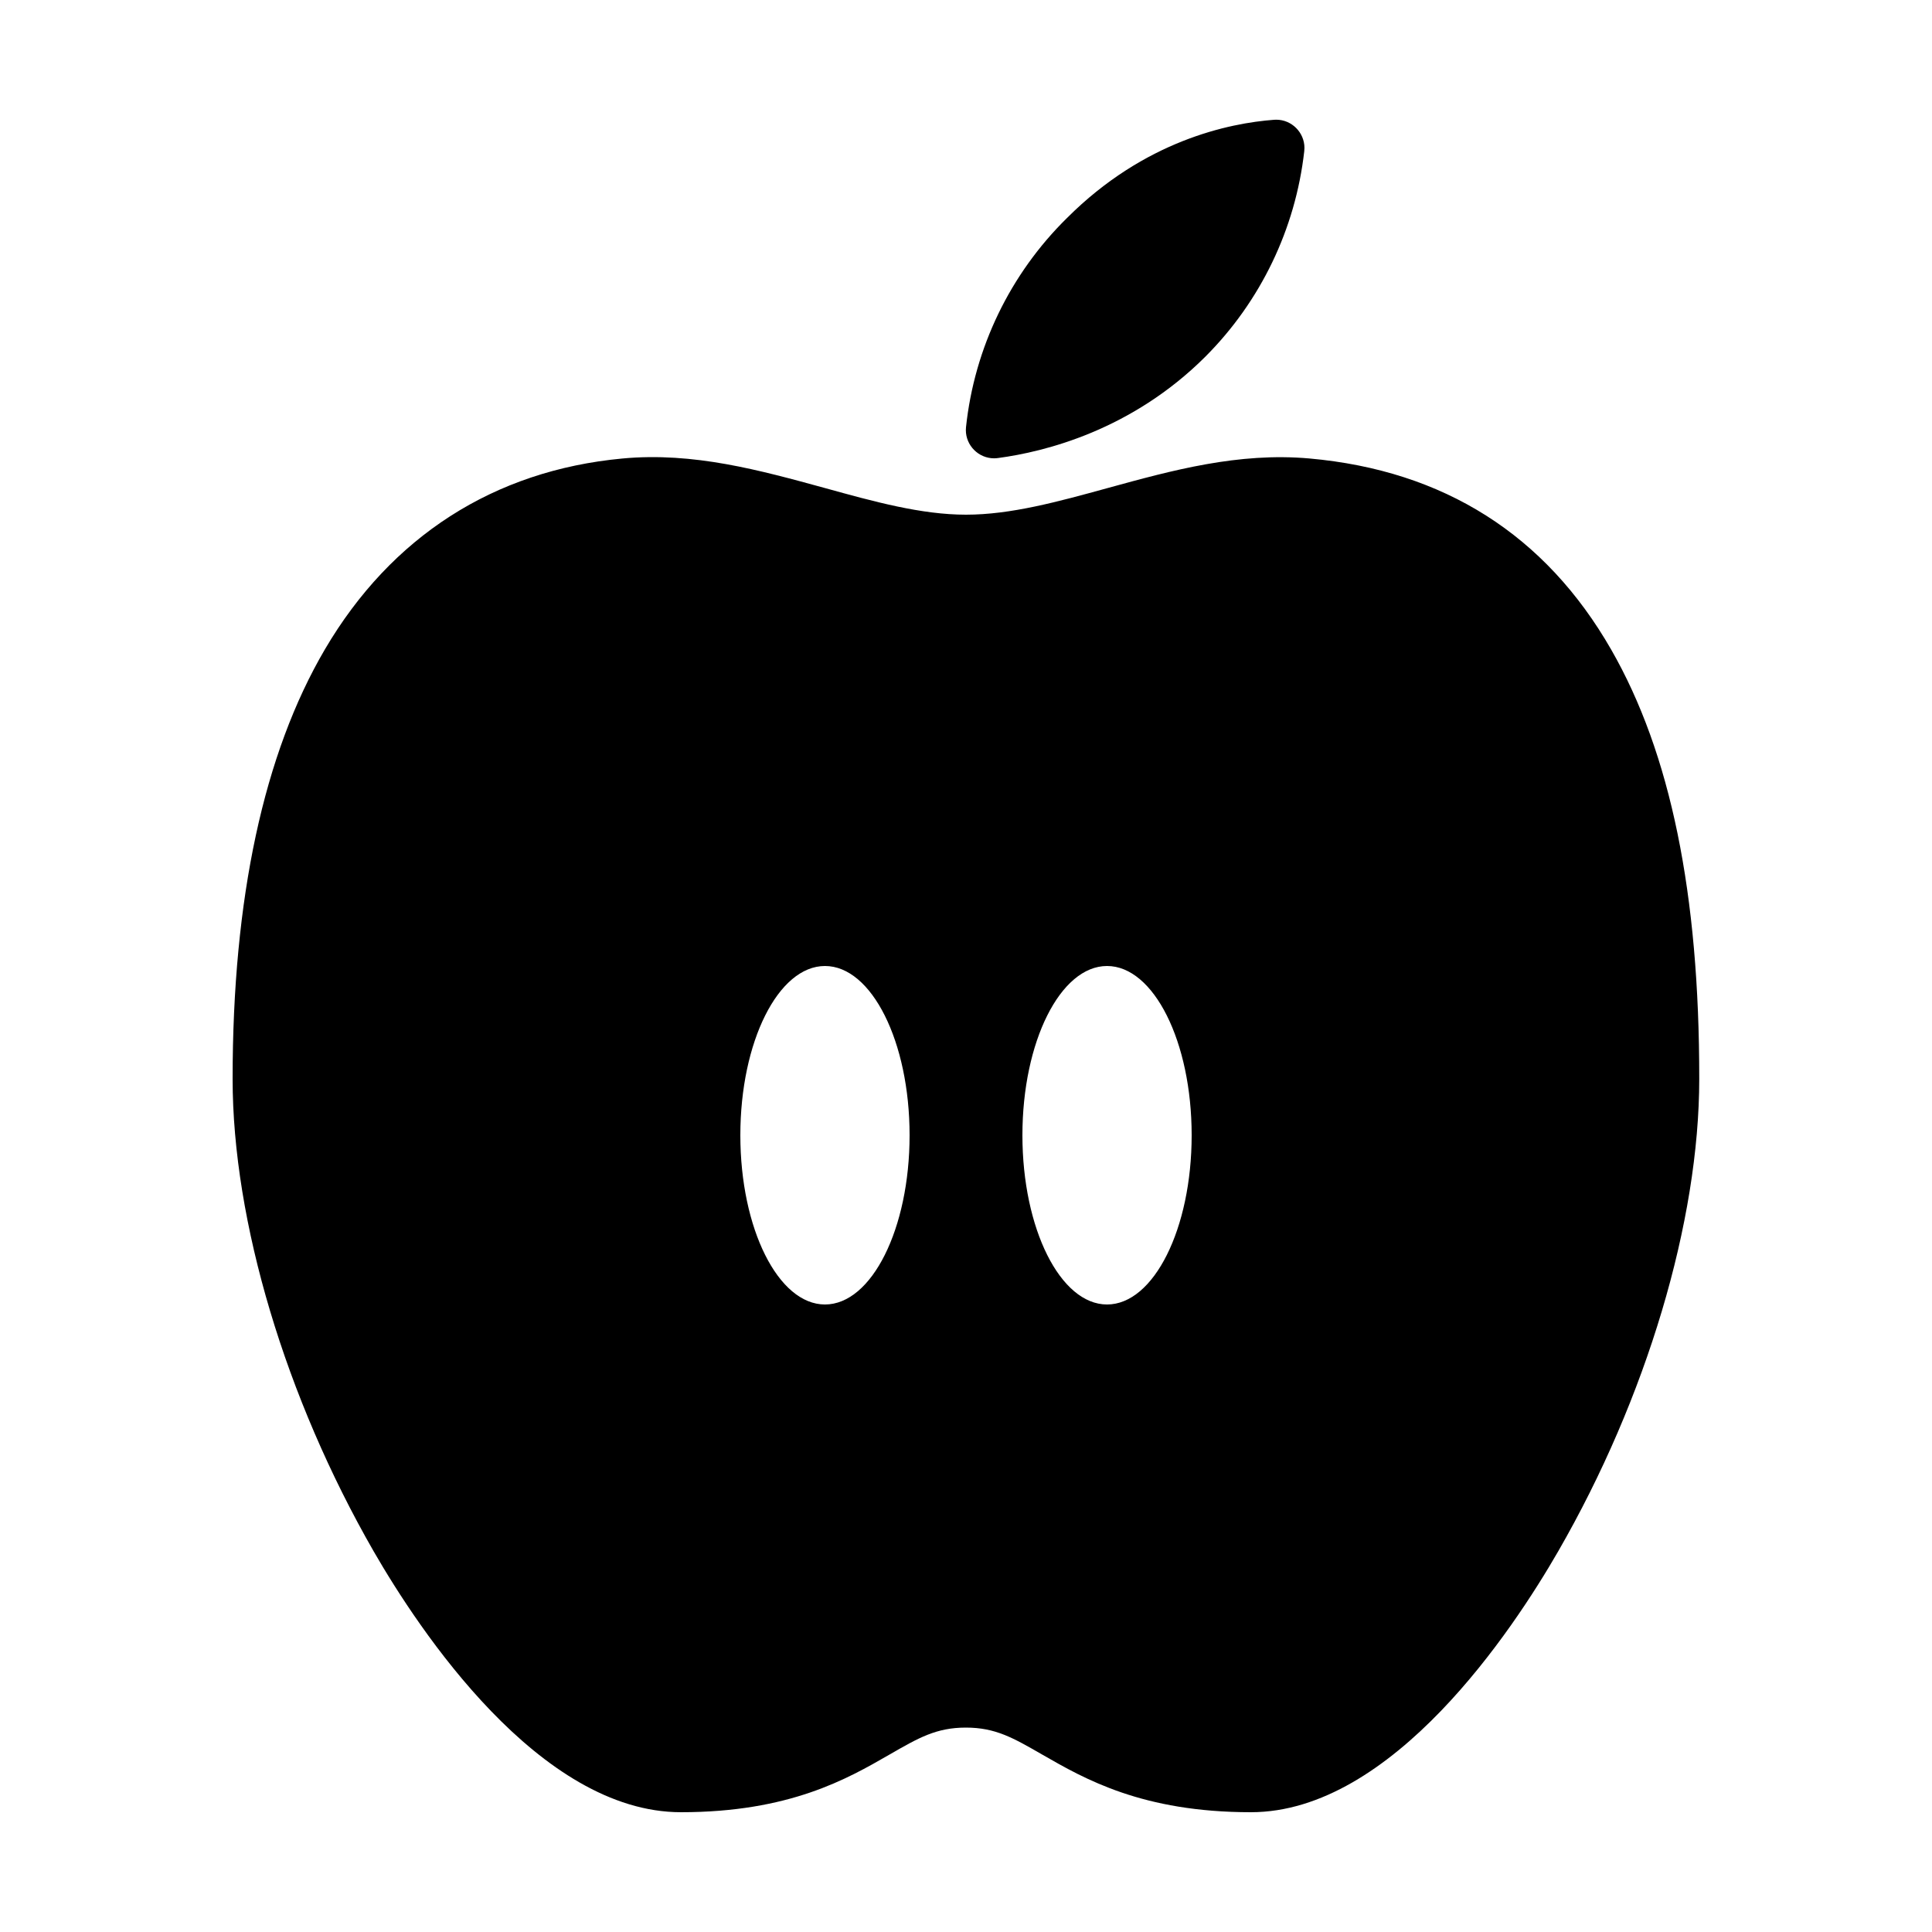 <?xml version="1.0" encoding="UTF-8" standalone="no"?>
<!DOCTYPE svg PUBLIC "-//W3C//DTD SVG 1.1//EN" "http://www.w3.org/Graphics/SVG/1.1/DTD/svg11.dtd">
<svg width="100%" height="100%" viewBox="0 0 40 40" version="1.1" xmlns="http://www.w3.org/2000/svg" xmlns:xlink="http://www.w3.org/1999/xlink" xml:space="preserve" xmlns:serif="http://www.serif.com/" style="fill-rule:evenodd;clip-rule:evenodd;stroke-linejoin:round;stroke-miterlimit:2;">
    <g transform="matrix(0.073,0,0,0.073,20,20)">
        <g id="nutrition.svg" transform="matrix(1,0,0,1,-256,-256)">
            <path d="M439,166.29C420.33,133.72 391.54,115.48 353.43,112.06C333.25,110.26 314.43,115.43 296.2,120.44C282.05,124.33 268.68,128 256,128C243.32,128 230,124.32 215.94,120.43C197.66,115.43 178.76,110.17 158.51,112.07C122.12,115.48 93,134.18 74.2,166.15C56.82,195.76 48,236.76 48,288C48,328.4 63,378.49 88,422C100.82,444.25 135,496 175.16,496C205.93,496 222.31,486.56 234.27,479.67C242.57,474.89 247.58,472 255.96,472C264.34,472 269.35,474.89 277.65,479.67C289.65,486.56 306,496 336.8,496C376.97,496 411.14,444.24 423.96,422C449.03,378.5 463.96,328.41 463.96,288C464,235.43 455.82,195.62 439,166.29ZM216,352C202.75,352 192,330.51 192,304C192,277.49 202.75,256 216,256C229.25,256 240,277.49 240,304C240,330.51 229.25,352 216,352ZM296,352C282.75,352 272,330.51 272,304C272,277.49 282.75,256 296,256C309.25,256 320,277.49 320,304C320,330.51 309.25,352 296,352Z" style="fill-rule:nonzero;"/>
            <path d="M265.1,111.93C278.26,110.18 302.96,104.1 323.93,83.14C339.568,67.464 349.442,46.942 351.93,24.94C351.969,24.62 351.988,24.299 351.988,23.977C351.988,19.588 348.377,15.977 343.988,15.977C343.785,15.977 343.582,15.985 343.38,16C330.67,16.95 306.62,21.87 284.65,43.85C268.511,59.71 258.379,80.698 256,103.2C255.972,103.47 255.959,103.741 255.959,104.012C255.959,108.4 259.57,112.012 263.959,112.012C264.341,112.012 264.722,111.984 265.1,111.93Z" style="fill-rule:nonzero;"/>
        </g>
        <g id="nutrition.svg1" serif:id="nutrition.svg">
        </g>
    </g>
</svg>
